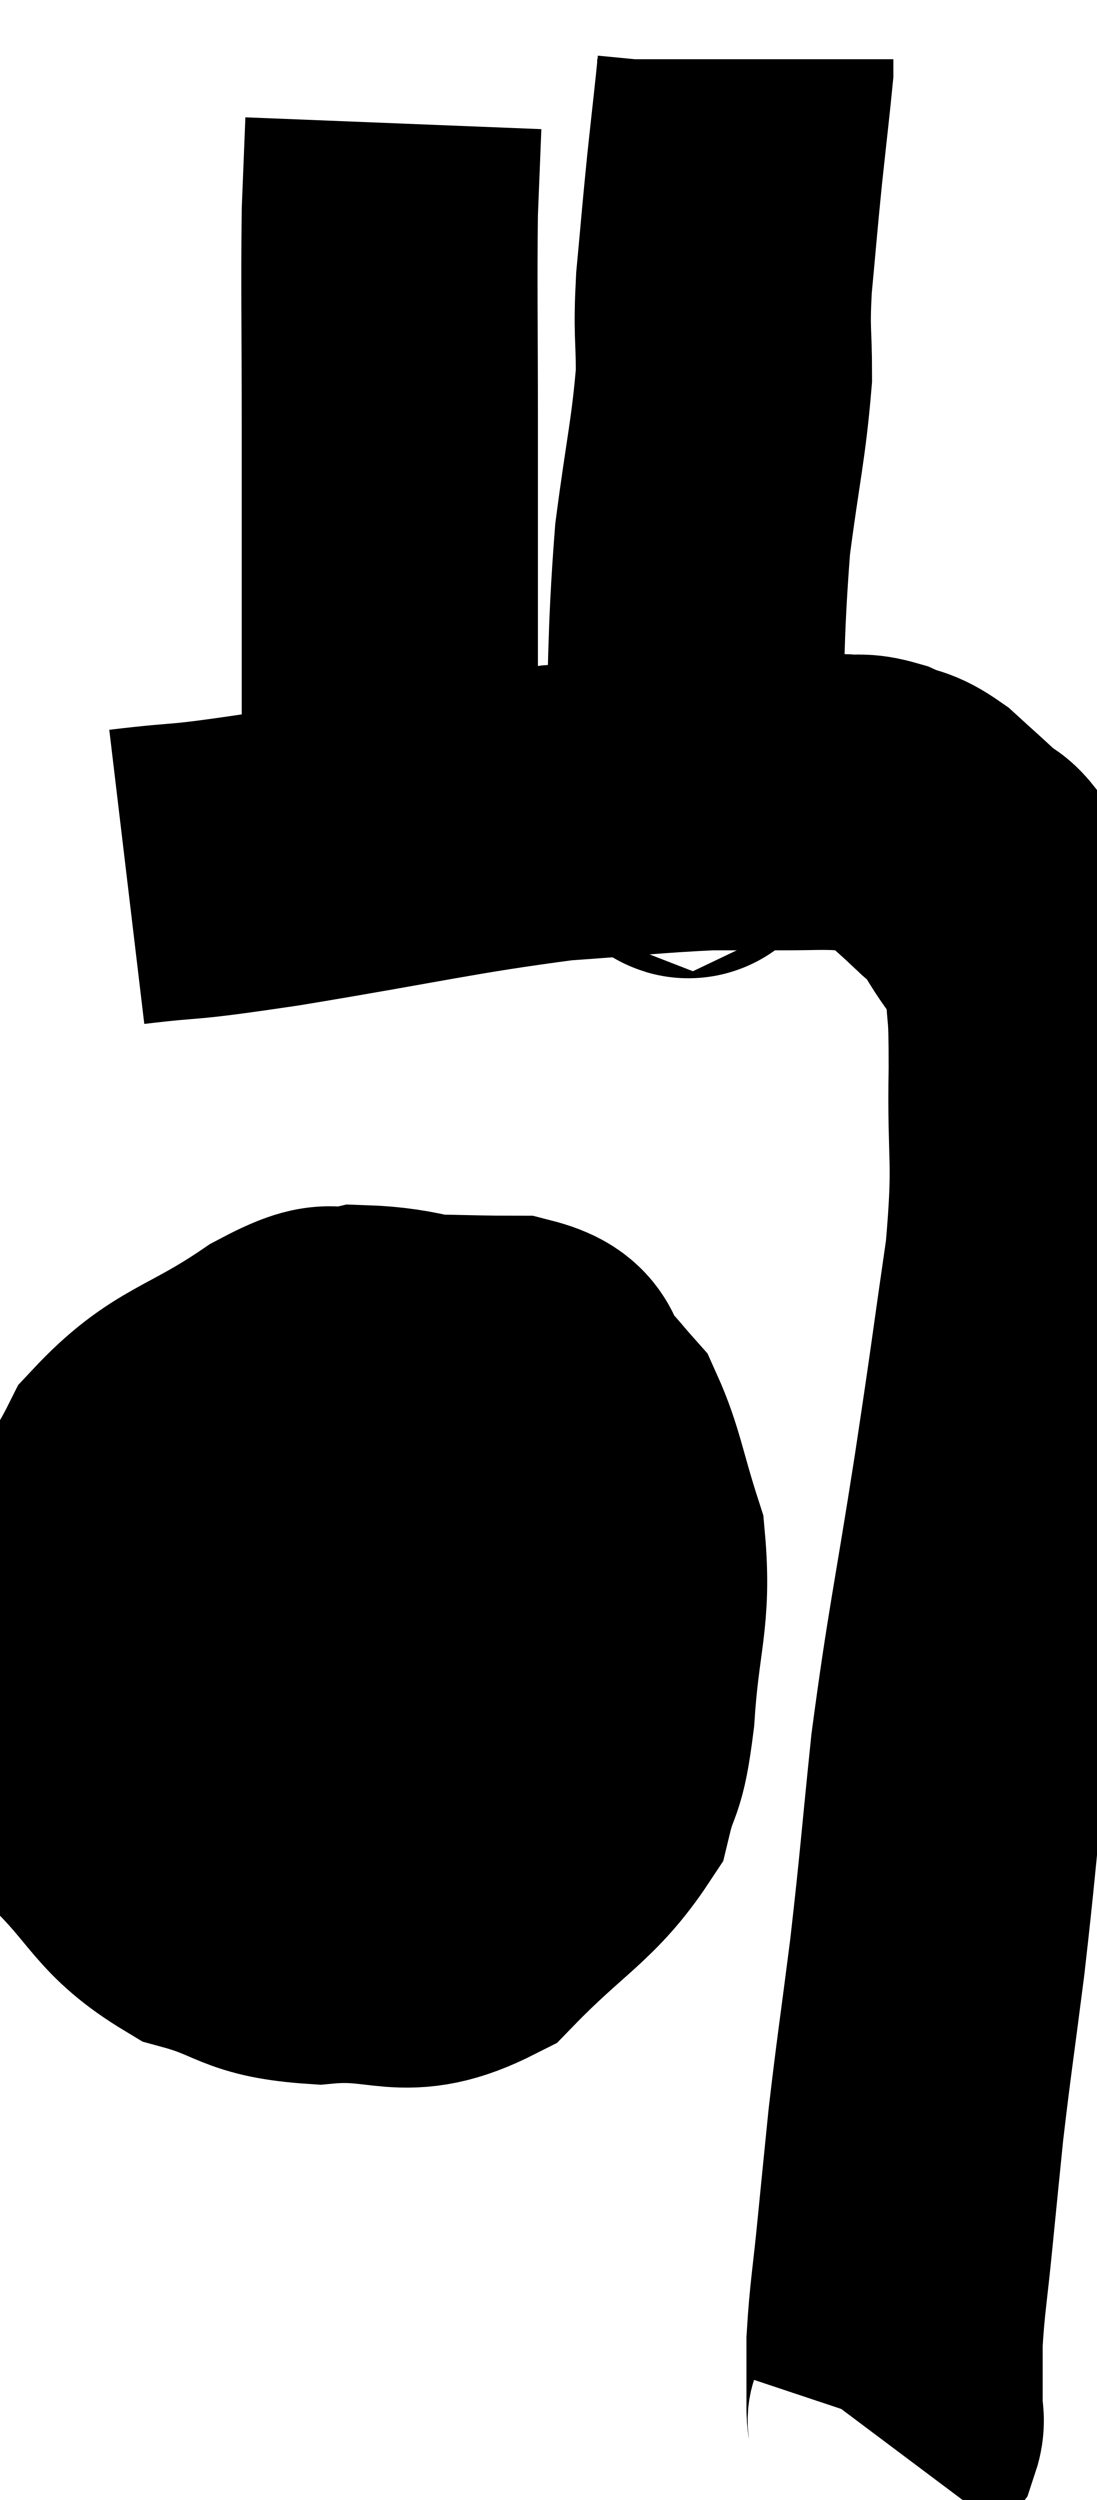 <svg xmlns="http://www.w3.org/2000/svg" viewBox="15.62 1.7 18.517 42.2" width="18.517" height="42.2"><path d="M 17.76 16.5 C 19.02 16.35, 18.465 16.47, 20.28 16.2 C 22.65 15.81, 23.19 15.66, 25.02 15.42 C 26.31 15.33, 26.64 15.285, 27.6 15.24 C 28.23 15.24, 28.305 15.24, 28.86 15.24 C 29.34 15.24, 29.43 15.225, 29.82 15.24 C 30.12 15.27, 30.105 15.21, 30.42 15.3 C 30.75 15.45, 30.735 15.36, 31.08 15.6 C 31.44 15.93, 31.5 15.975, 31.8 16.26 C 32.04 16.5, 31.965 16.26, 32.28 16.74 C 32.67 17.46, 32.85 17.43, 33.06 18.18 C 33.09 18.96, 33.12 18.555, 33.12 19.74 C 33.09 21.33, 33.21 21.195, 33.06 22.92 C 32.79 24.78, 32.835 24.555, 32.52 26.64 C 32.16 28.95, 32.07 29.235, 31.8 31.26 C 31.62 33, 31.62 33.165, 31.44 34.74 C 31.26 36.15, 31.215 36.405, 31.08 37.56 C 30.99 38.46, 30.99 38.445, 30.9 39.36 C 30.81 40.29, 30.765 40.47, 30.72 41.22 C 30.72 41.79, 30.72 42, 30.72 42.36 C 30.72 42.51, 30.765 42.525, 30.72 42.66 L 30.54 42.9" fill="none" stroke="black" stroke-width="5"></path><path d="M 22.2 15.48 C 22.2 13.68, 22.2 13.53, 22.2 11.88 C 22.2 10.38, 22.2 10.53, 22.2 8.88 C 22.2 7.08, 22.185 6.555, 22.2 5.28 C 22.23 4.53, 22.245 4.155, 22.26 3.78 C 22.26 3.78, 22.26 3.78, 22.26 3.78 C 22.26 3.78, 22.26 3.78, 22.26 3.78 L 22.26 3.78" fill="none" stroke="black" stroke-width="5"></path><path d="M 27.18 15.66 C 27.24 15.36, 27.225 16.275, 27.3 15.06 C 27.39 12.93, 27.345 12.555, 27.48 10.8 C 27.66 9.42, 27.75 9.12, 27.84 8.04 C 27.84 7.26, 27.795 7.35, 27.84 6.48 C 27.93 5.52, 27.93 5.46, 28.02 4.56 C 28.11 3.72, 28.155 3.345, 28.2 2.88 C 28.2 2.79, 28.2 2.745, 28.2 2.7 L 28.2 2.7" fill="none" stroke="black" stroke-width="5"></path><path d="M 24 24.96 C 22.86 24.75, 22.605 24.57, 21.72 24.54 C 21.09 24.69, 21.39 24.345, 20.46 24.84 C 19.23 25.68, 18.87 25.59, 18 26.52 C 17.49 27.54, 17.235 27.555, 16.98 28.56 C 16.98 29.55, 16.92 29.655, 16.98 30.54 C 17.1 31.32, 16.71 31.275, 17.22 32.1 C 18.12 32.97, 18.075 33.27, 19.02 33.84 C 20.01 34.11, 19.875 34.305, 21 34.38 C 22.26 34.26, 22.395 34.71, 23.52 34.14 C 24.51 33.12, 24.915 32.985, 25.5 32.1 C 25.68 31.35, 25.725 31.68, 25.86 30.6 C 25.95 29.19, 26.145 28.95, 26.04 27.78 C 25.74 26.85, 25.71 26.52, 25.44 25.92 C 25.2 25.65, 25.245 25.68, 24.96 25.38 C 24.63 25.05, 24.945 24.885, 24.3 24.72 C 23.34 24.72, 22.935 24.675, 22.38 24.72 L 22.08 24.9" fill="none" stroke="black" stroke-width="5"></path><path d="M 16.62 29.88 C 16.71 29.85, 16.5 29.835, 16.8 29.82 C 17.31 29.82, 17.1 29.82, 17.82 29.82 C 18.75 29.82, 18.63 29.895, 19.68 29.82 C 20.85 29.67, 20.82 29.67, 22.02 29.52 C 23.25 29.37, 23.64 29.325, 24.48 29.22 C 24.93 29.16, 25.005 29.13, 25.38 29.1 C 25.68 29.1, 25.71 29.1, 25.98 29.1 C 26.22 29.1, 26.34 29.1, 26.46 29.1 L 26.46 29.1" fill="none" stroke="black" stroke-width="5"></path></svg>